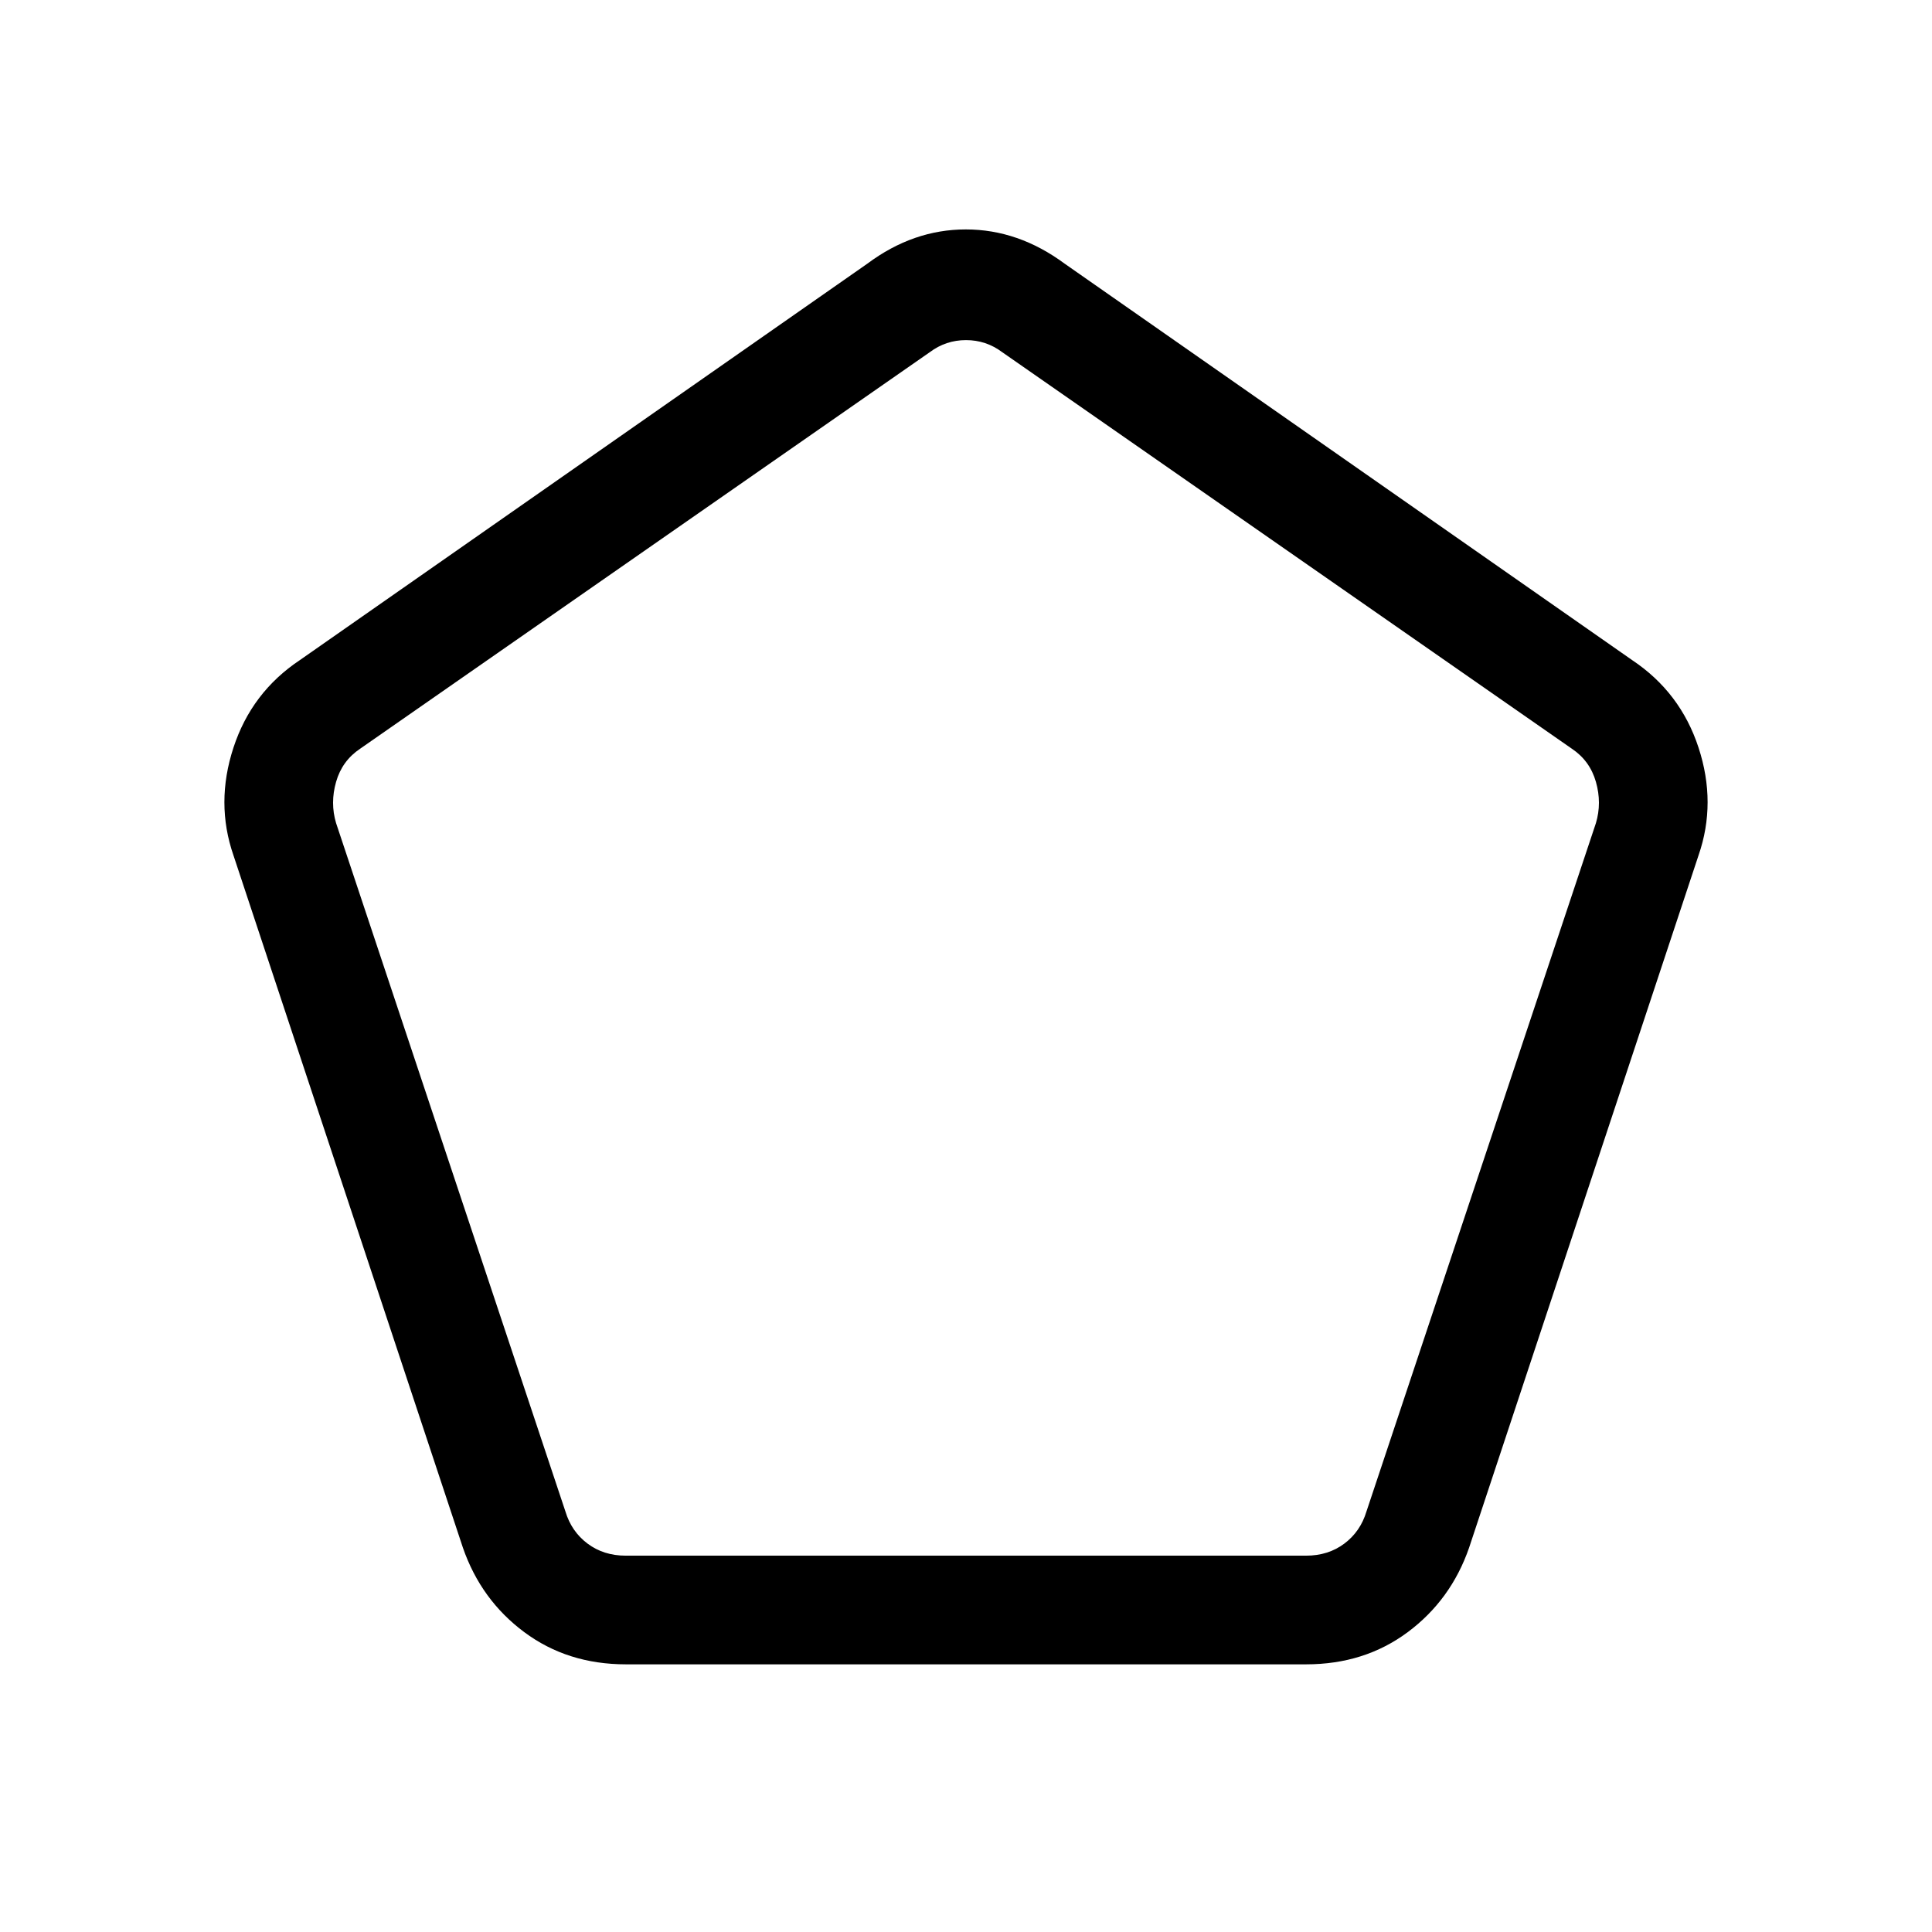 <svg xmlns="http://www.w3.org/2000/svg" height="24" viewBox="0 -960 960 960" width="24"><path d="M310.94-187H649q11 0 19-6t11-16l114-342q3-10 0-20.5T781-588L498-785q-8-6-18-6t-18 6L179-588q-9 6-12 16.5t0 20.5l113.94 342q3 10 11 16t19 6Zm.06 54q-29 0-50.5-16T230-191L116-535q-9-26 0-53.5t33-43.5l282-197q22.8-17 48.9-17 26.1 0 49.1 17l282 197q24 16 33 43.5t0 53.5L730-191q-9 26-30.5 42T649-133H311Zm169-357Z"/></svg>